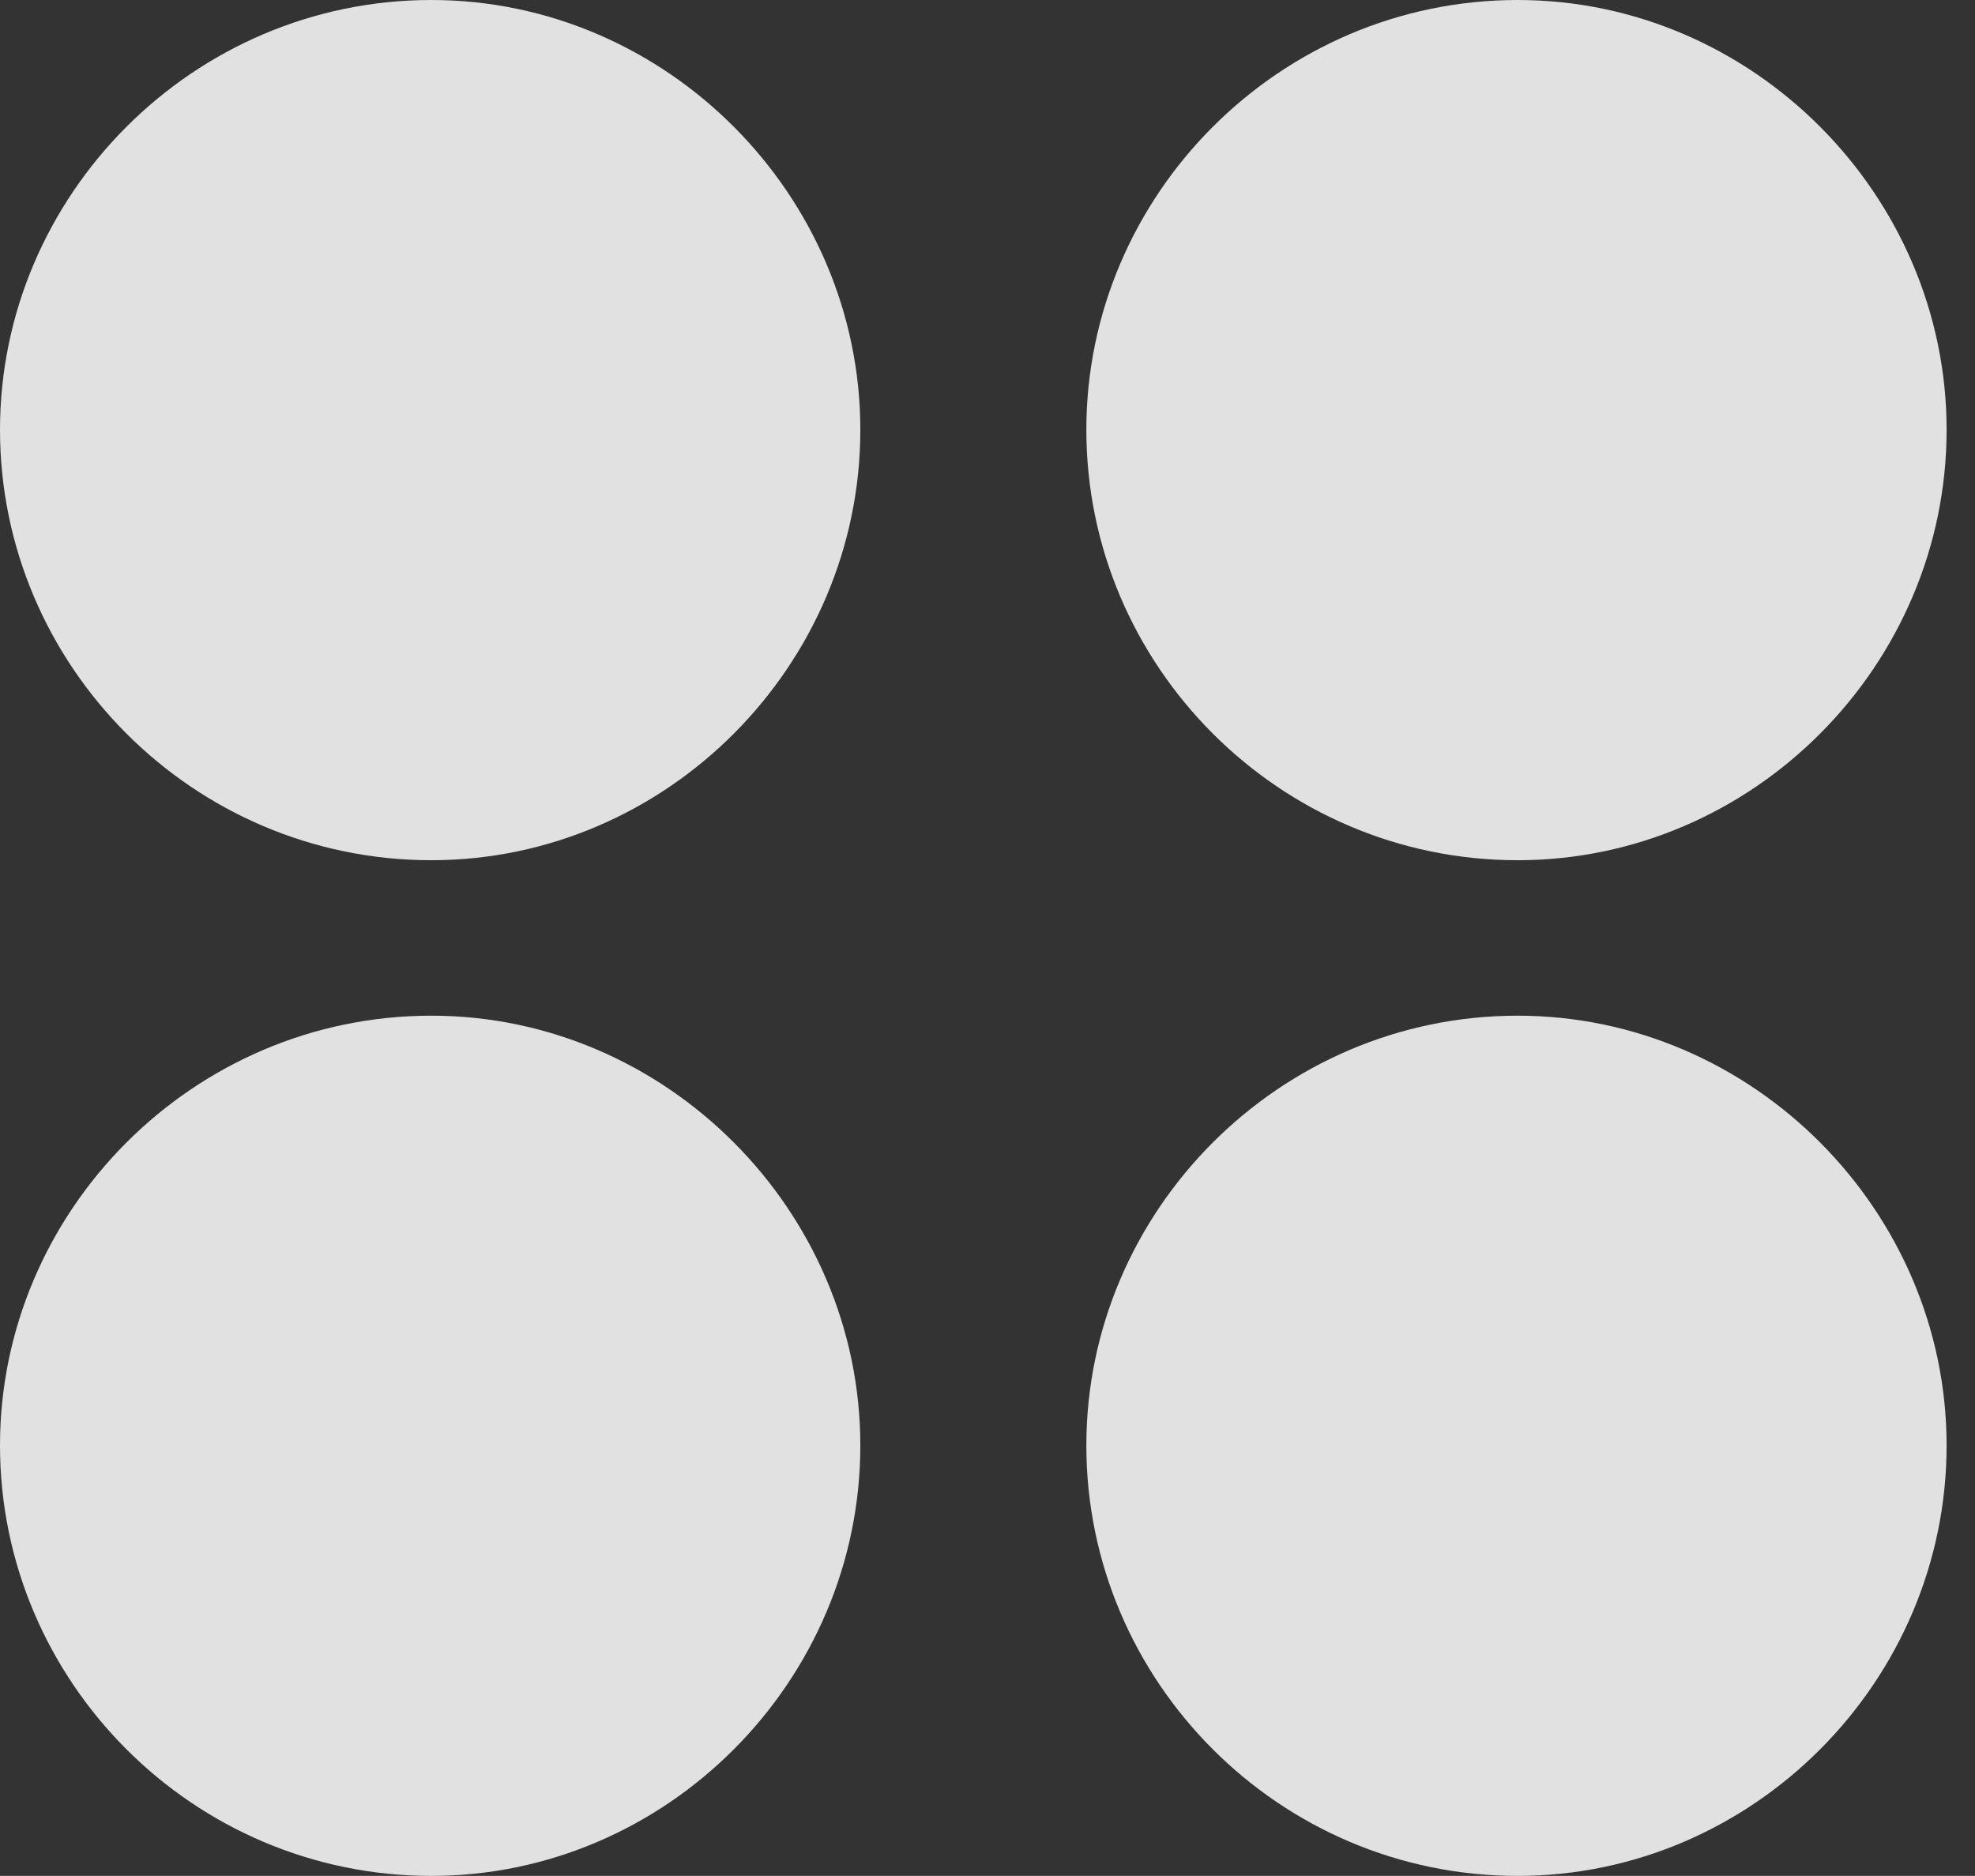 <?xml version="1.0" encoding="UTF-8"?>
<!--Generator: Apple Native CoreSVG 232.5-->
<!DOCTYPE svg
PUBLIC "-//W3C//DTD SVG 1.1//EN"
       "http://www.w3.org/Graphics/SVG/1.1/DTD/svg11.dtd">
<svg version="1.1" xmlns="http://www.w3.org/2000/svg" xmlns:xlink="http://www.w3.org/1999/xlink" width="25.176" height="23.916">
 <rect width="100%" height="100%" fill="#333333" stroke="none"/>
 <g>
  <rect height="23.916" opacity="0" width="25.176" x="0" y="0"/>
  <path d="M19.346 23.916C22.344 23.916 24.814 21.436 24.814 18.428C24.814 15.44 22.344 12.949 19.346 12.949C16.309 12.949 13.848 15.44 13.848 18.428C13.848 21.436 16.309 23.916 19.346 23.916Z" fill="#ffffff" fill-opacity="0.85"/>
  <path d="M5.498 23.916C8.496 23.916 10.967 21.436 10.967 18.428C10.967 15.44 8.496 12.949 5.498 12.949C2.461 12.949 0 15.44 0 18.428C0 21.436 2.461 23.916 5.498 23.916Z" fill="#ffffff" fill-opacity="0.85"/>
  <path d="M19.346 10.967C22.344 10.967 24.814 8.486 24.814 5.479C24.814 2.49 22.344 0 19.346 0C16.309 0 13.848 2.49 13.848 5.479C13.848 8.486 16.309 10.967 19.346 10.967Z" fill="#ffffff" fill-opacity="0.85"/>
  <path d="M5.498 10.967C8.496 10.967 10.967 8.486 10.967 5.479C10.967 2.49 8.496 0 5.498 0C2.461 0 0 2.49 0 5.479C0 8.486 2.461 10.967 5.498 10.967Z" fill="#ffffff" fill-opacity="0.85"/>
 </g>
</svg>
